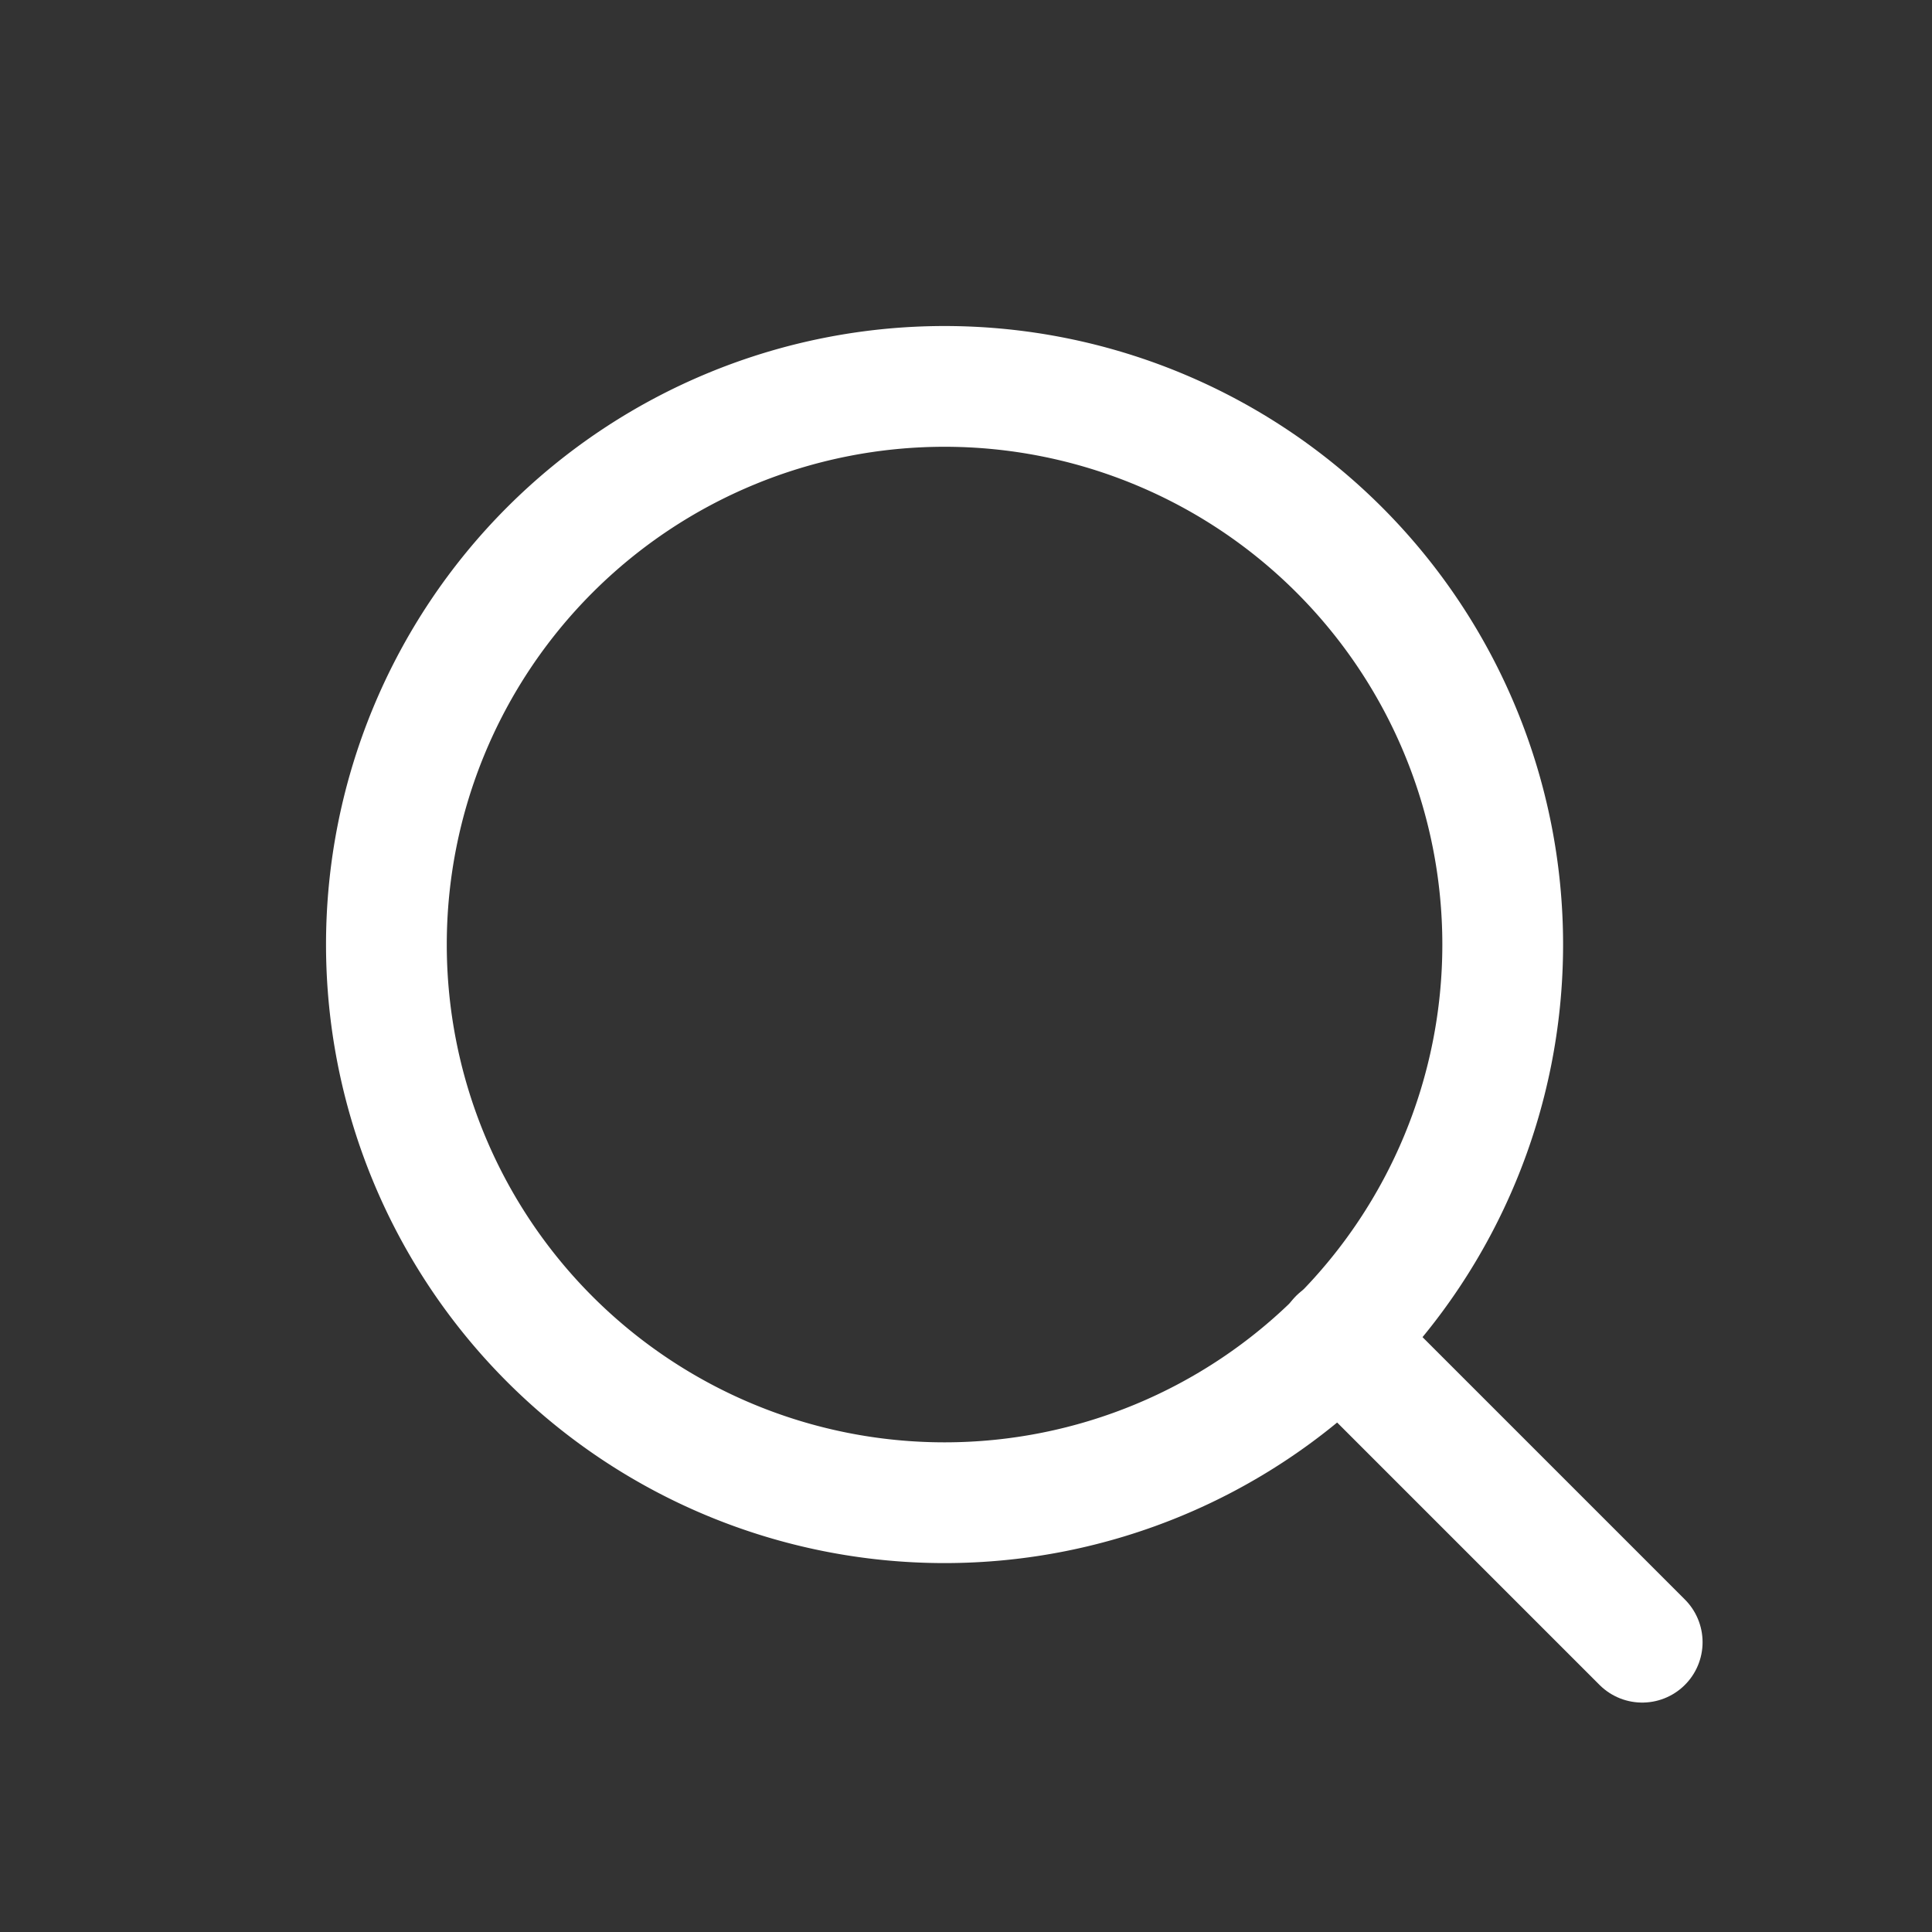 <svg xmlns="http://www.w3.org/2000/svg" xmlns:xlink="http://www.w3.org/1999/xlink" width="20" height="20" viewBox="0 0 20 20"><rect x="0" y="0" width="20" height="20" fill="#333333" stroke="none"/><defs><style>.a{fill:#fff;}.a,.c{stroke:#fff;}.b{clip-path:url(#a);}.c{fill:none;stroke-linecap:round;stroke-linejoin:round;stroke-width:1.25px;}</style><clipPath id="a"><rect class="a" width="20" height="20"/></clipPath></defs><g class="b"><g transform="translate(4 4)"><path class="c" d="M16.056,10.278A5.778,5.778,0,1,1,10.278,4.5a5.778,5.778,0,0,1,5.778,5.778Z" transform="translate(-4.5 -4.5)"/><path class="c" d="M28.117,28.117l-3.142-3.142" transform="translate(-15.117 -15.117)"/></g></g></svg>